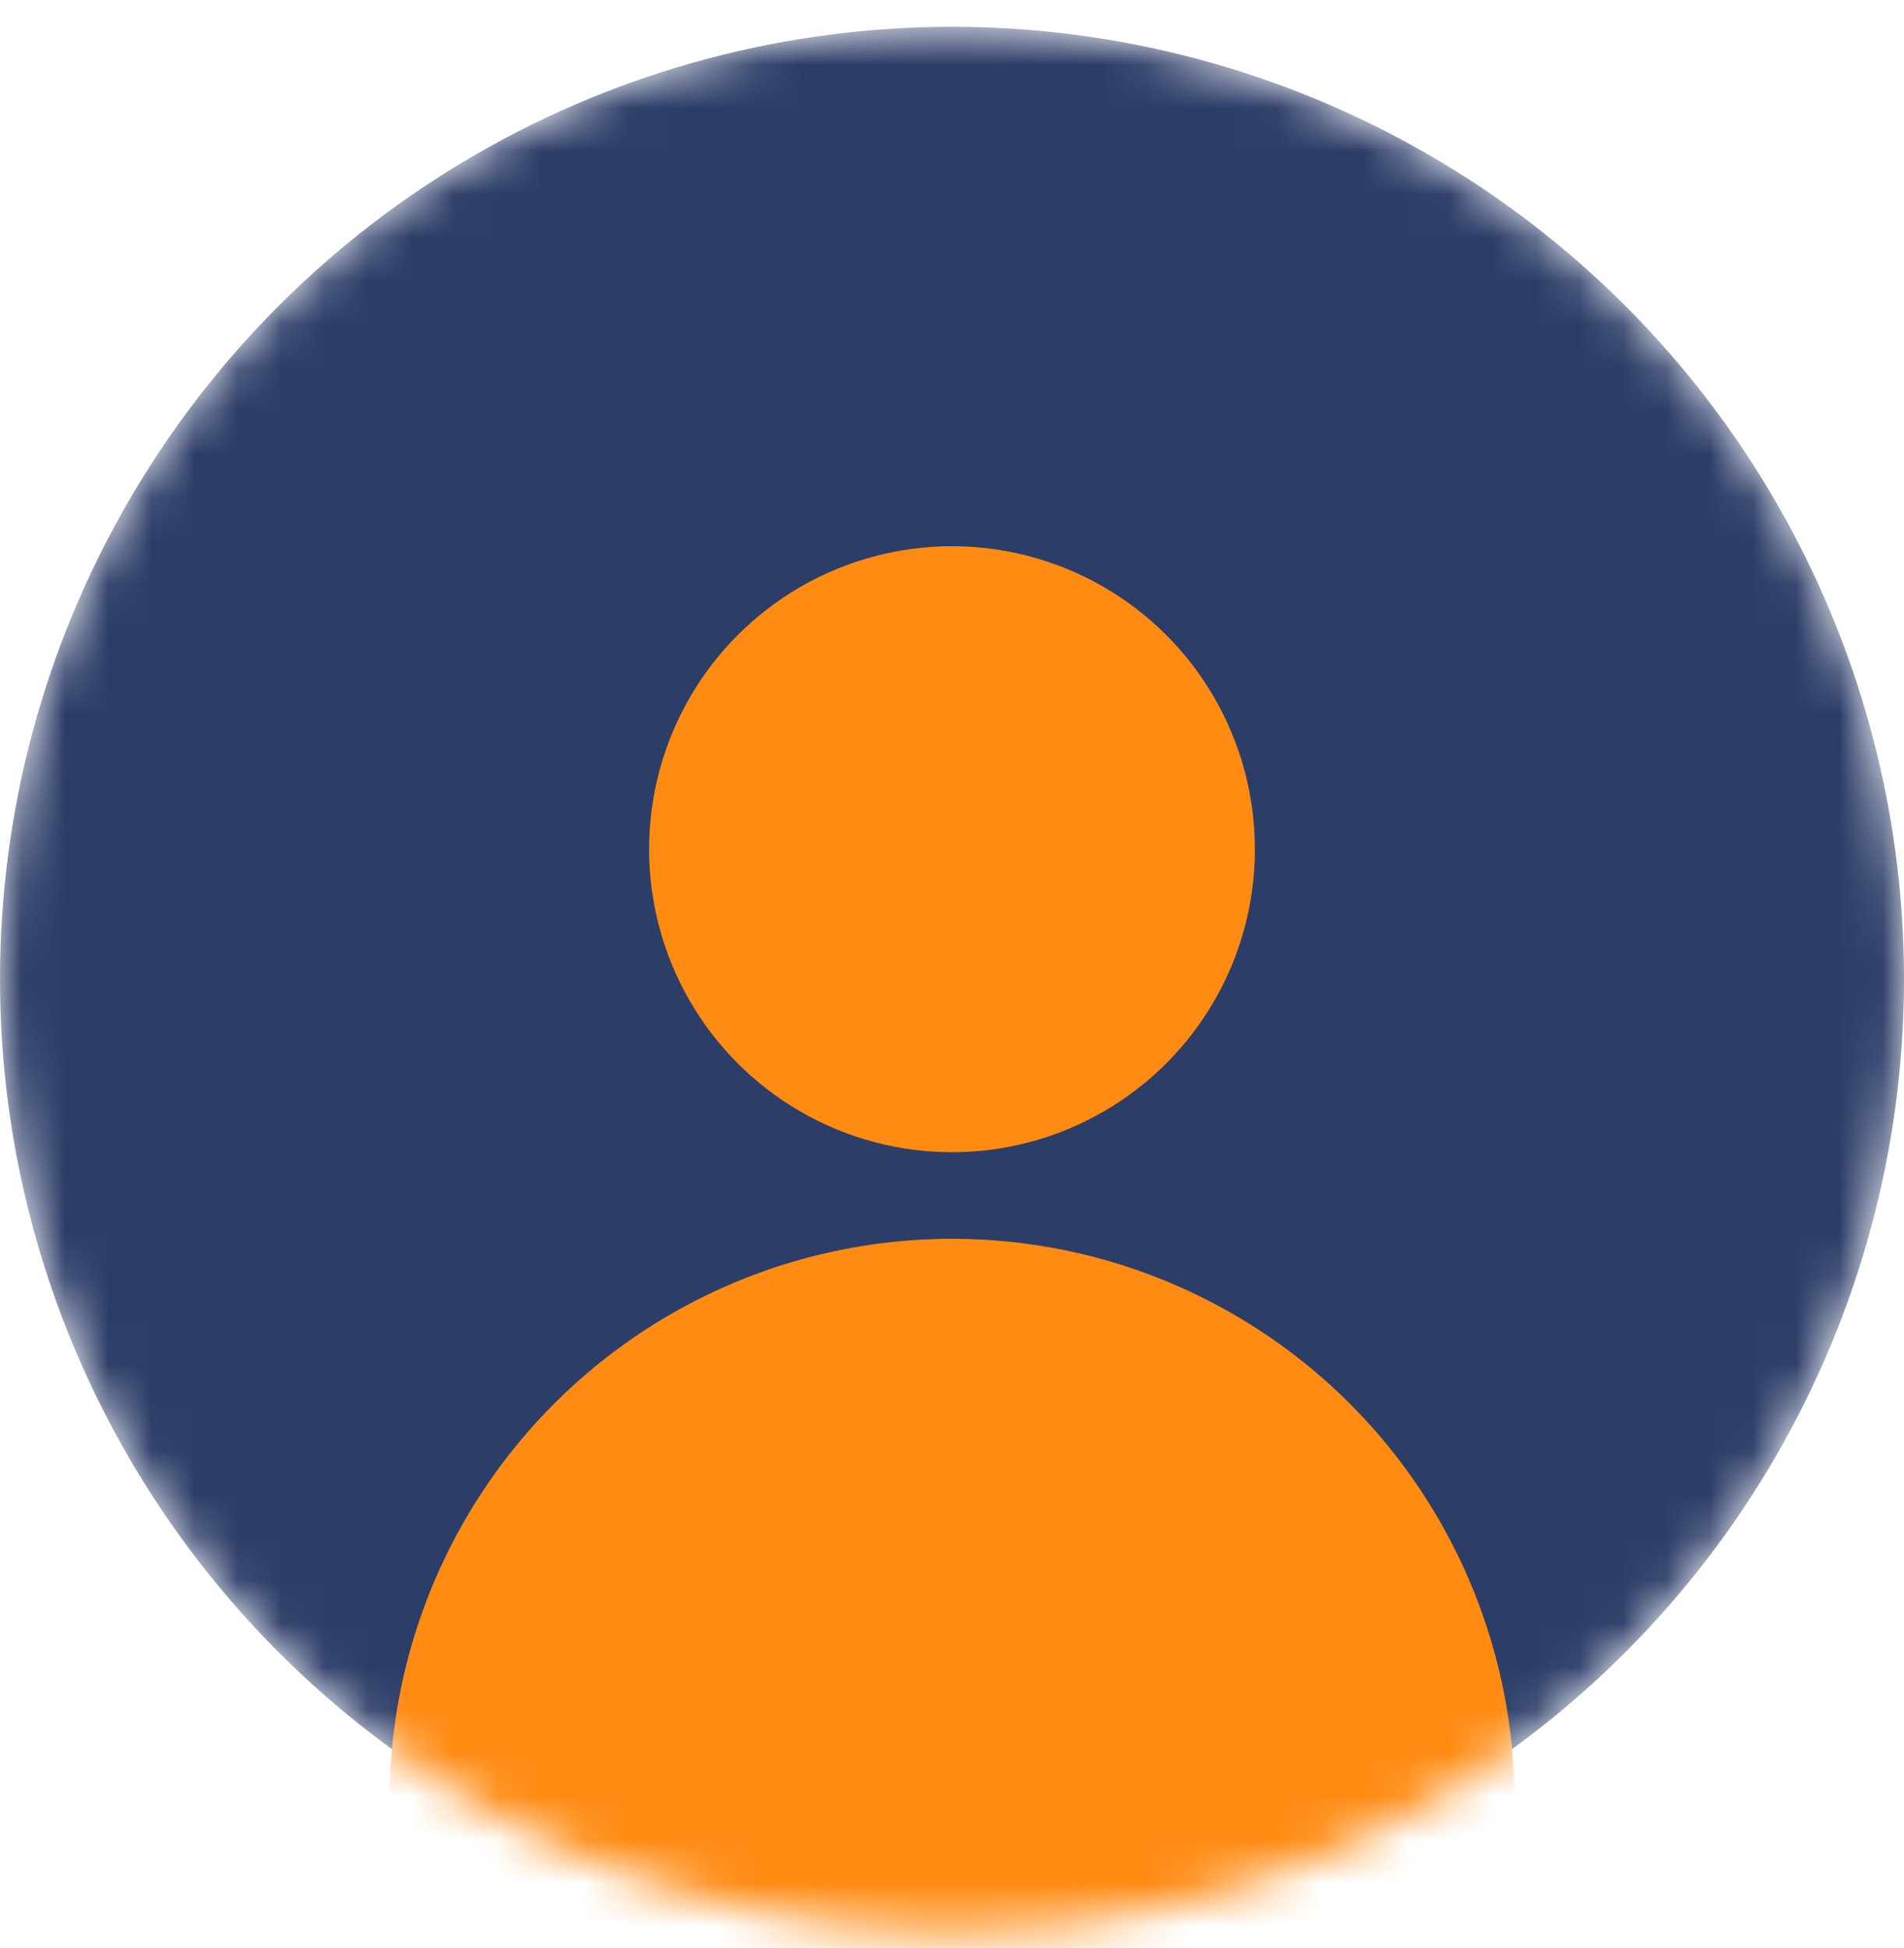 <svg width="44" height="45" viewBox="0 0 44 45" fill="none" xmlns="http://www.w3.org/2000/svg">
<mask id="mask0_2439_1302" style="mask-type:alpha" maskUnits="userSpaceOnUse" x="0" y="0" width="44" height="45">
<circle cx="22" cy="22" r="22" transform="matrix(1 0 0 -1 0 44.619)" fill="#D9D9D9"/>
</mask>
<g mask="url(#mask0_2439_1302)">
<circle cx="22" cy="22" r="22" transform="matrix(1 0 0 -1 0 44.619)" fill="#2C3D68"/>
<circle cx="22" cy="19.619" r="7" fill="#FF8B13"/>
<circle cx="22" cy="41.619" r="13" fill="#FF8B13"/>
</g>
</svg>
